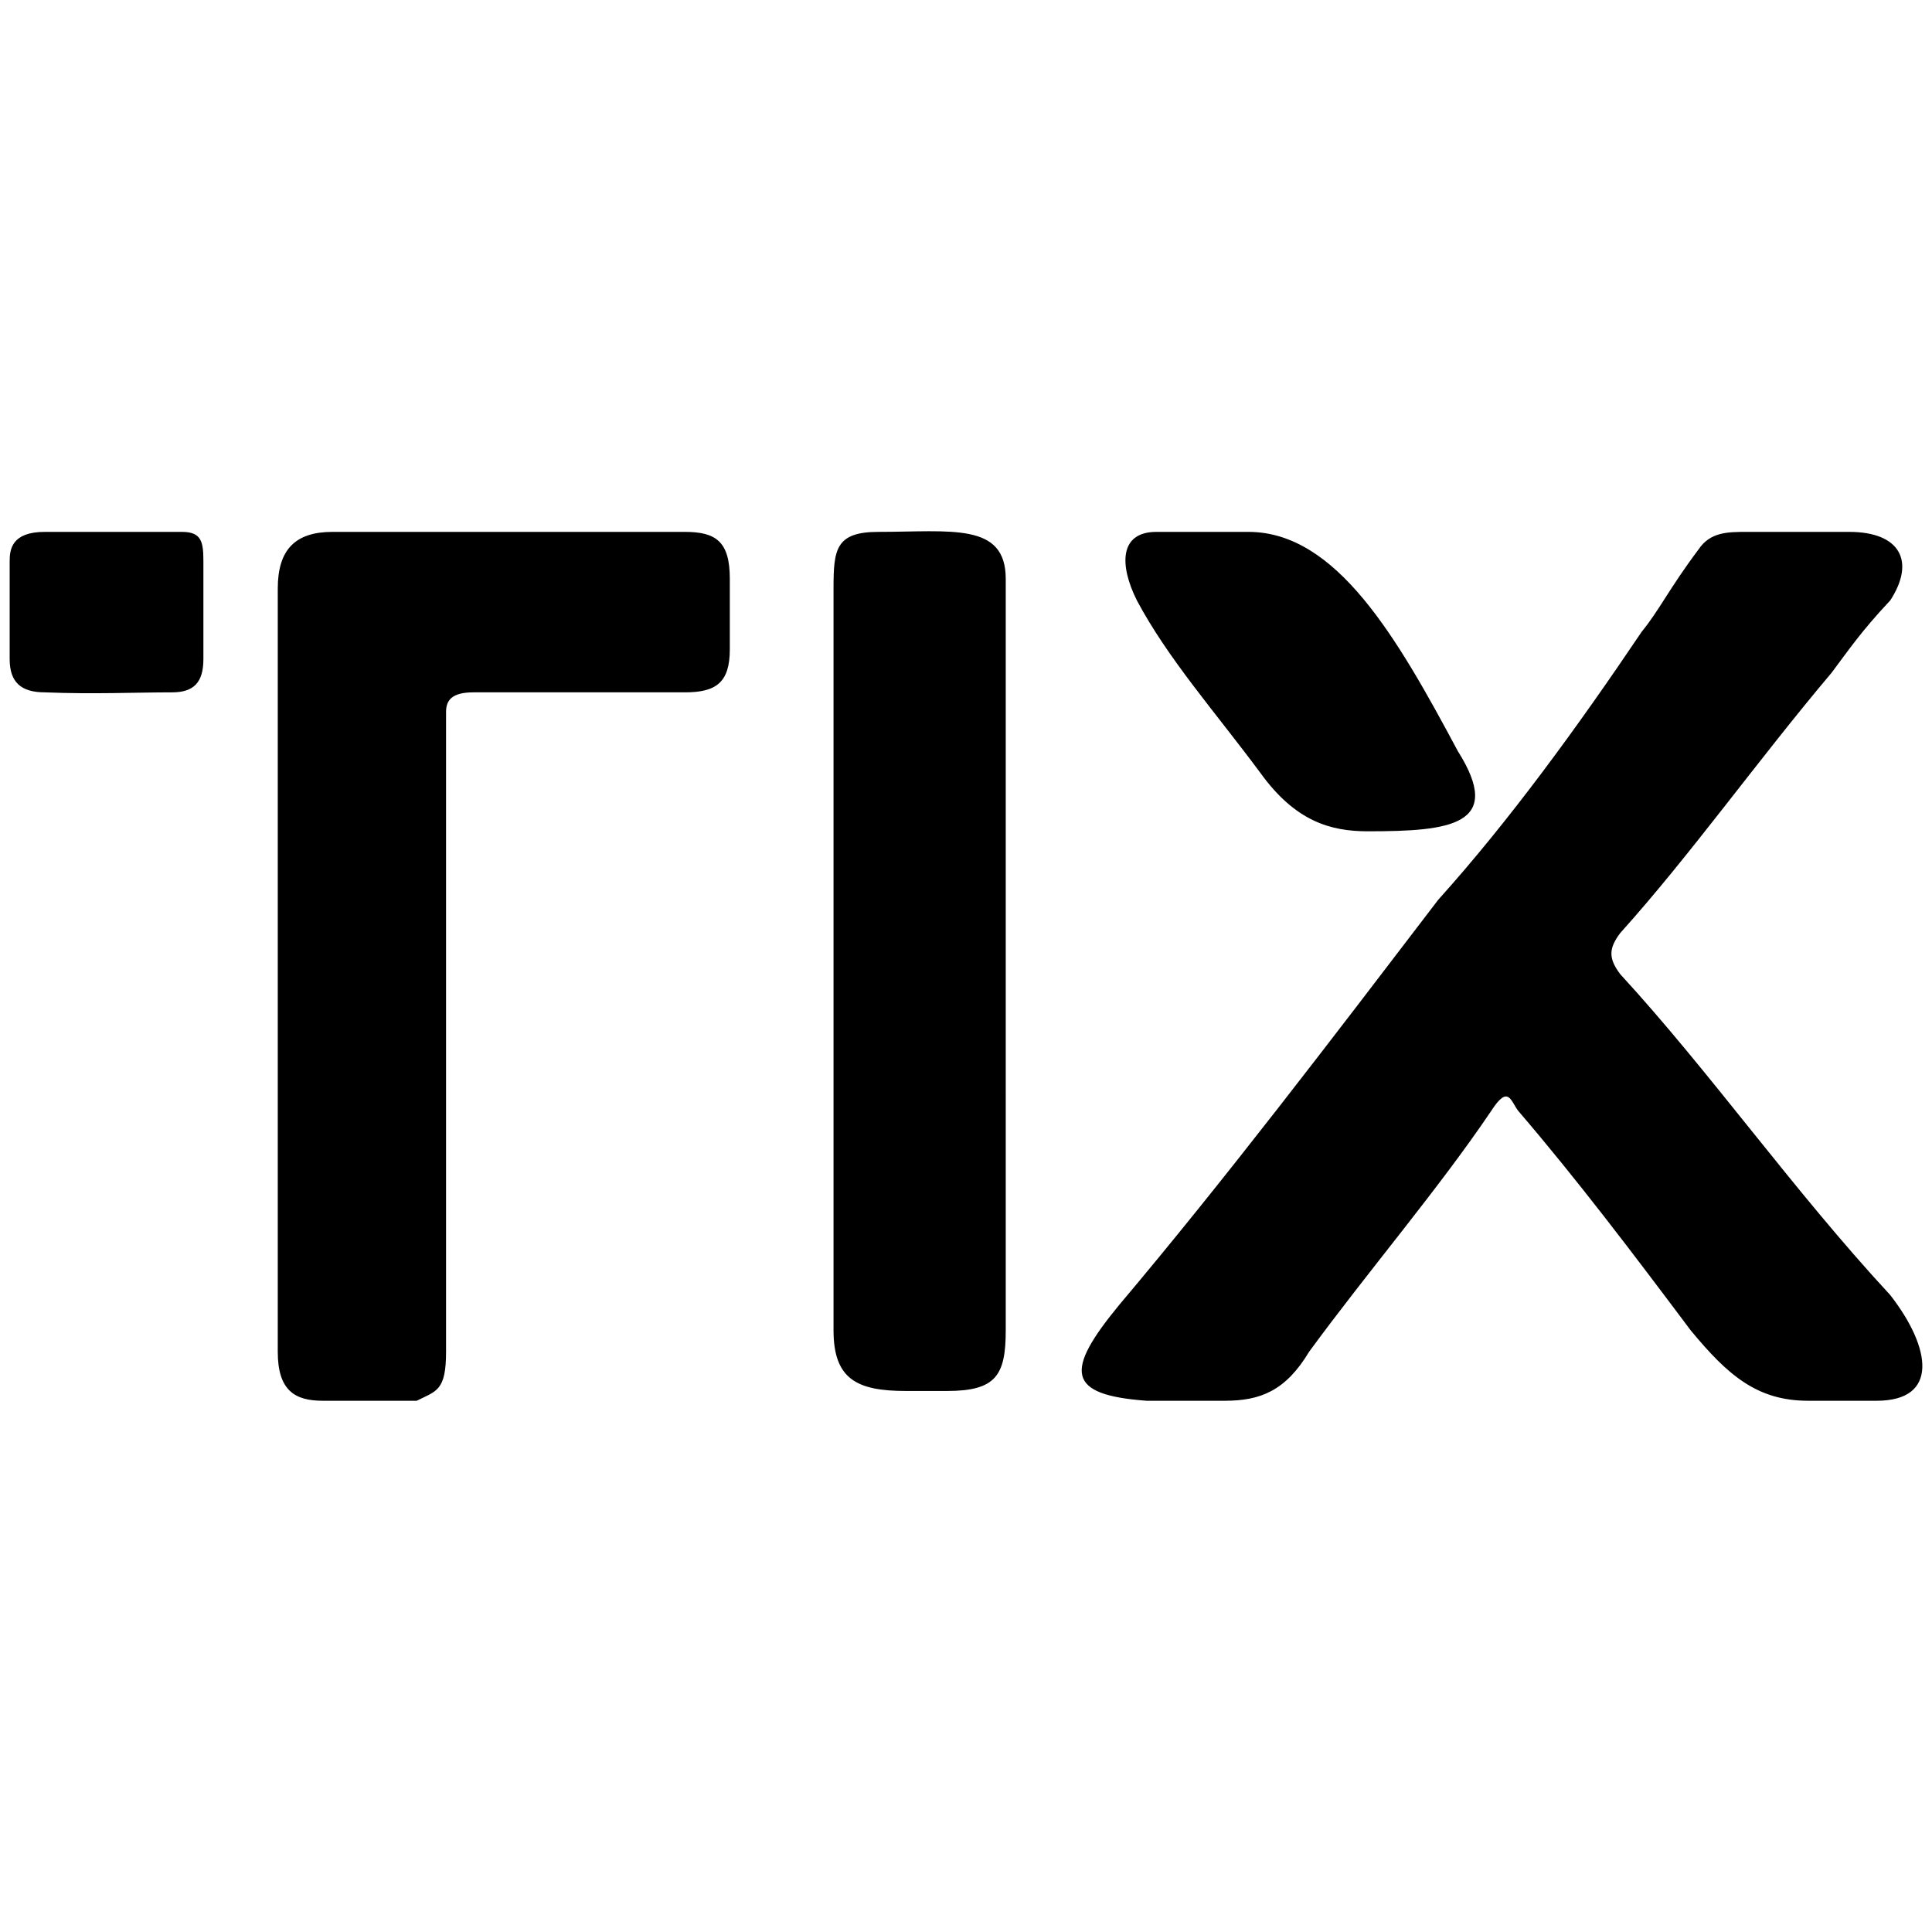 <svg xmlns="http://www.w3.org/2000/svg" width="1000" height="1000">
  <path d="M935.86 725.031h35.452c32.413 0 28.361-27.348 7.09-54.697-50.645-54.697-93.187-115.471-139.78-166.116-6.078-8.104-6.078-13.168 0-21.271 36.464-40.517 70.903-89.136 109.393-134.717 9.116-12.155 15.194-21.27 30.387-37.477 13.168-20.258 5.065-35.452-21.27-35.452H904.46c-10.129 0-19.245 0-25.323 9.116-15.193 20.258-20.258 31.4-29.374 42.542-33.426 49.633-68.877 98.252-105.342 138.768-55.71 72.93-110.407 144.846-165.104 209.672-28.36 34.439-27.348 46.593 14.181 49.632h40.516c18.233 0 31.4-5.064 43.555-25.323 30.387-41.529 66.852-84.07 94.2-124.587 9.117-14.18 10.13-5.064 14.181 0 30.387 35.452 58.749 72.93 89.136 113.446 19.245 23.296 34.439 36.464 60.774 36.464zM5 341.14c0 12.155 6.077 17.22 18.232 17.22 25.323 1.012 46.594 0 65.84 0 11.141 0 16.206-5.065 16.206-17.22v-50.645c0-10.13-1.013-15.194-11.142-15.194H23.232C6.012 275.301 5 284.417 5 290.495zm138.768 358.568c0 20.259 9.116 25.323 23.297 25.323h48.62c10.128-5.064 15.193-5.064 15.193-25.323v-331.22c0-6.077 3.039-10.129 14.18-10.129h109.394c16.207 0 23.297-5.064 23.297-22.284v-36.464c0-19.245-7.09-24.31-23.297-24.31H172.13c-19.245 0-28.36 9.116-28.36 29.374V675.4zm287.665-11.141c0 25.322 12.155 31.4 37.478 31.4h21.27c25.323 0 30.388-8.104 30.388-31.4V299.61c0-29.374-28.361-24.31-65.839-24.31-22.284 0-23.297 9.116-23.297 29.374V675.4zm157-377.814c16.207 30.387 40.517 57.735 63.814 89.135 18.232 25.323 36.464 30.388 55.71 30.388 42.541 0 70.903-3.04 46.593-41.53-31.4-58.748-62.8-113.445-108.38-113.445h-47.607c-19.246 0-19.246 17.22-10.13 35.452z" style="fill:#000;fill-opacity:1;fill-rule:nonzero;stroke:none;"/>
</svg>

